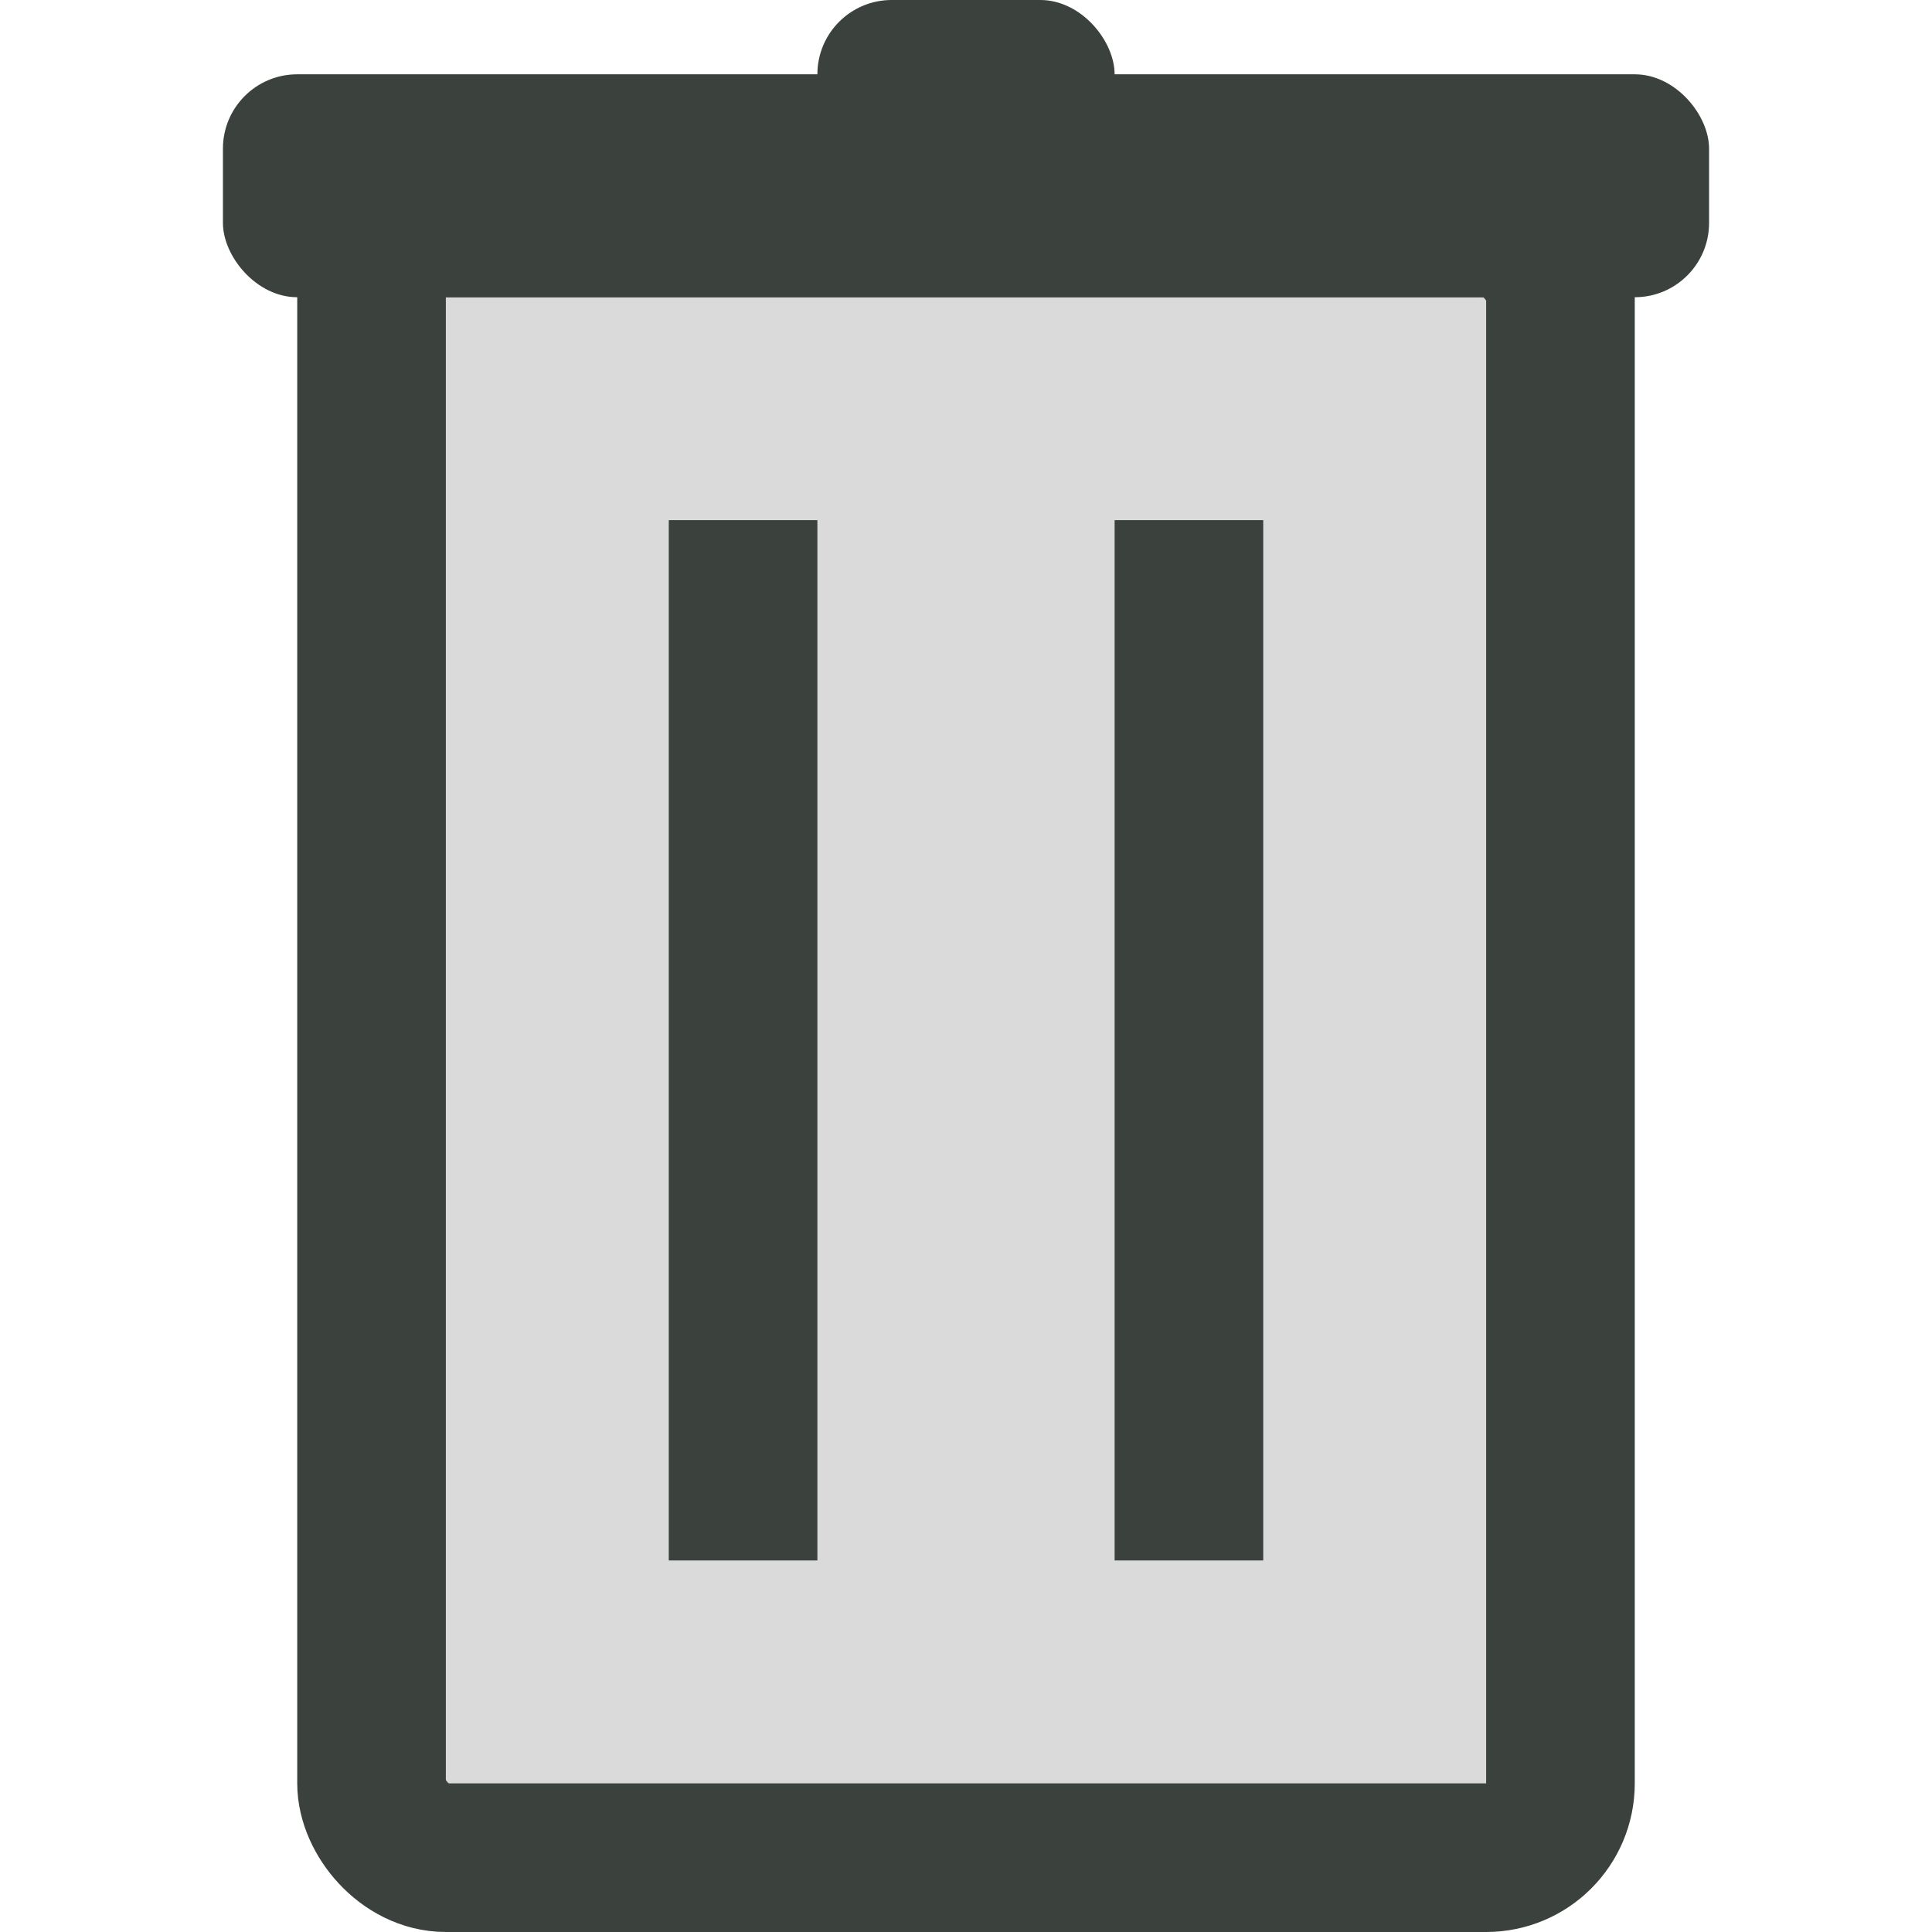 <svg width="26" height="26" viewBox="0 0 26 26" fill="none" xmlns="http://www.w3.org/2000/svg">
<rect x="5" y="3" width="16" height="22" rx="1" fill="#dadada" stroke="#3B413C" stroke-width="2"/>
<line x1="10" y1="7" x2="10" y2="21" stroke="#3B413C" stroke-width="2"/>
<line x1="16" y1="7" x2="16" y2="21" stroke="#3B413C" stroke-width="2"/>
<rect x="3" y="1" width="20" height="3" rx="1" fill="#3B413C"/>
<rect x="11" width="4" height="2" rx="1" fill="#3B413C"/>
</svg>
